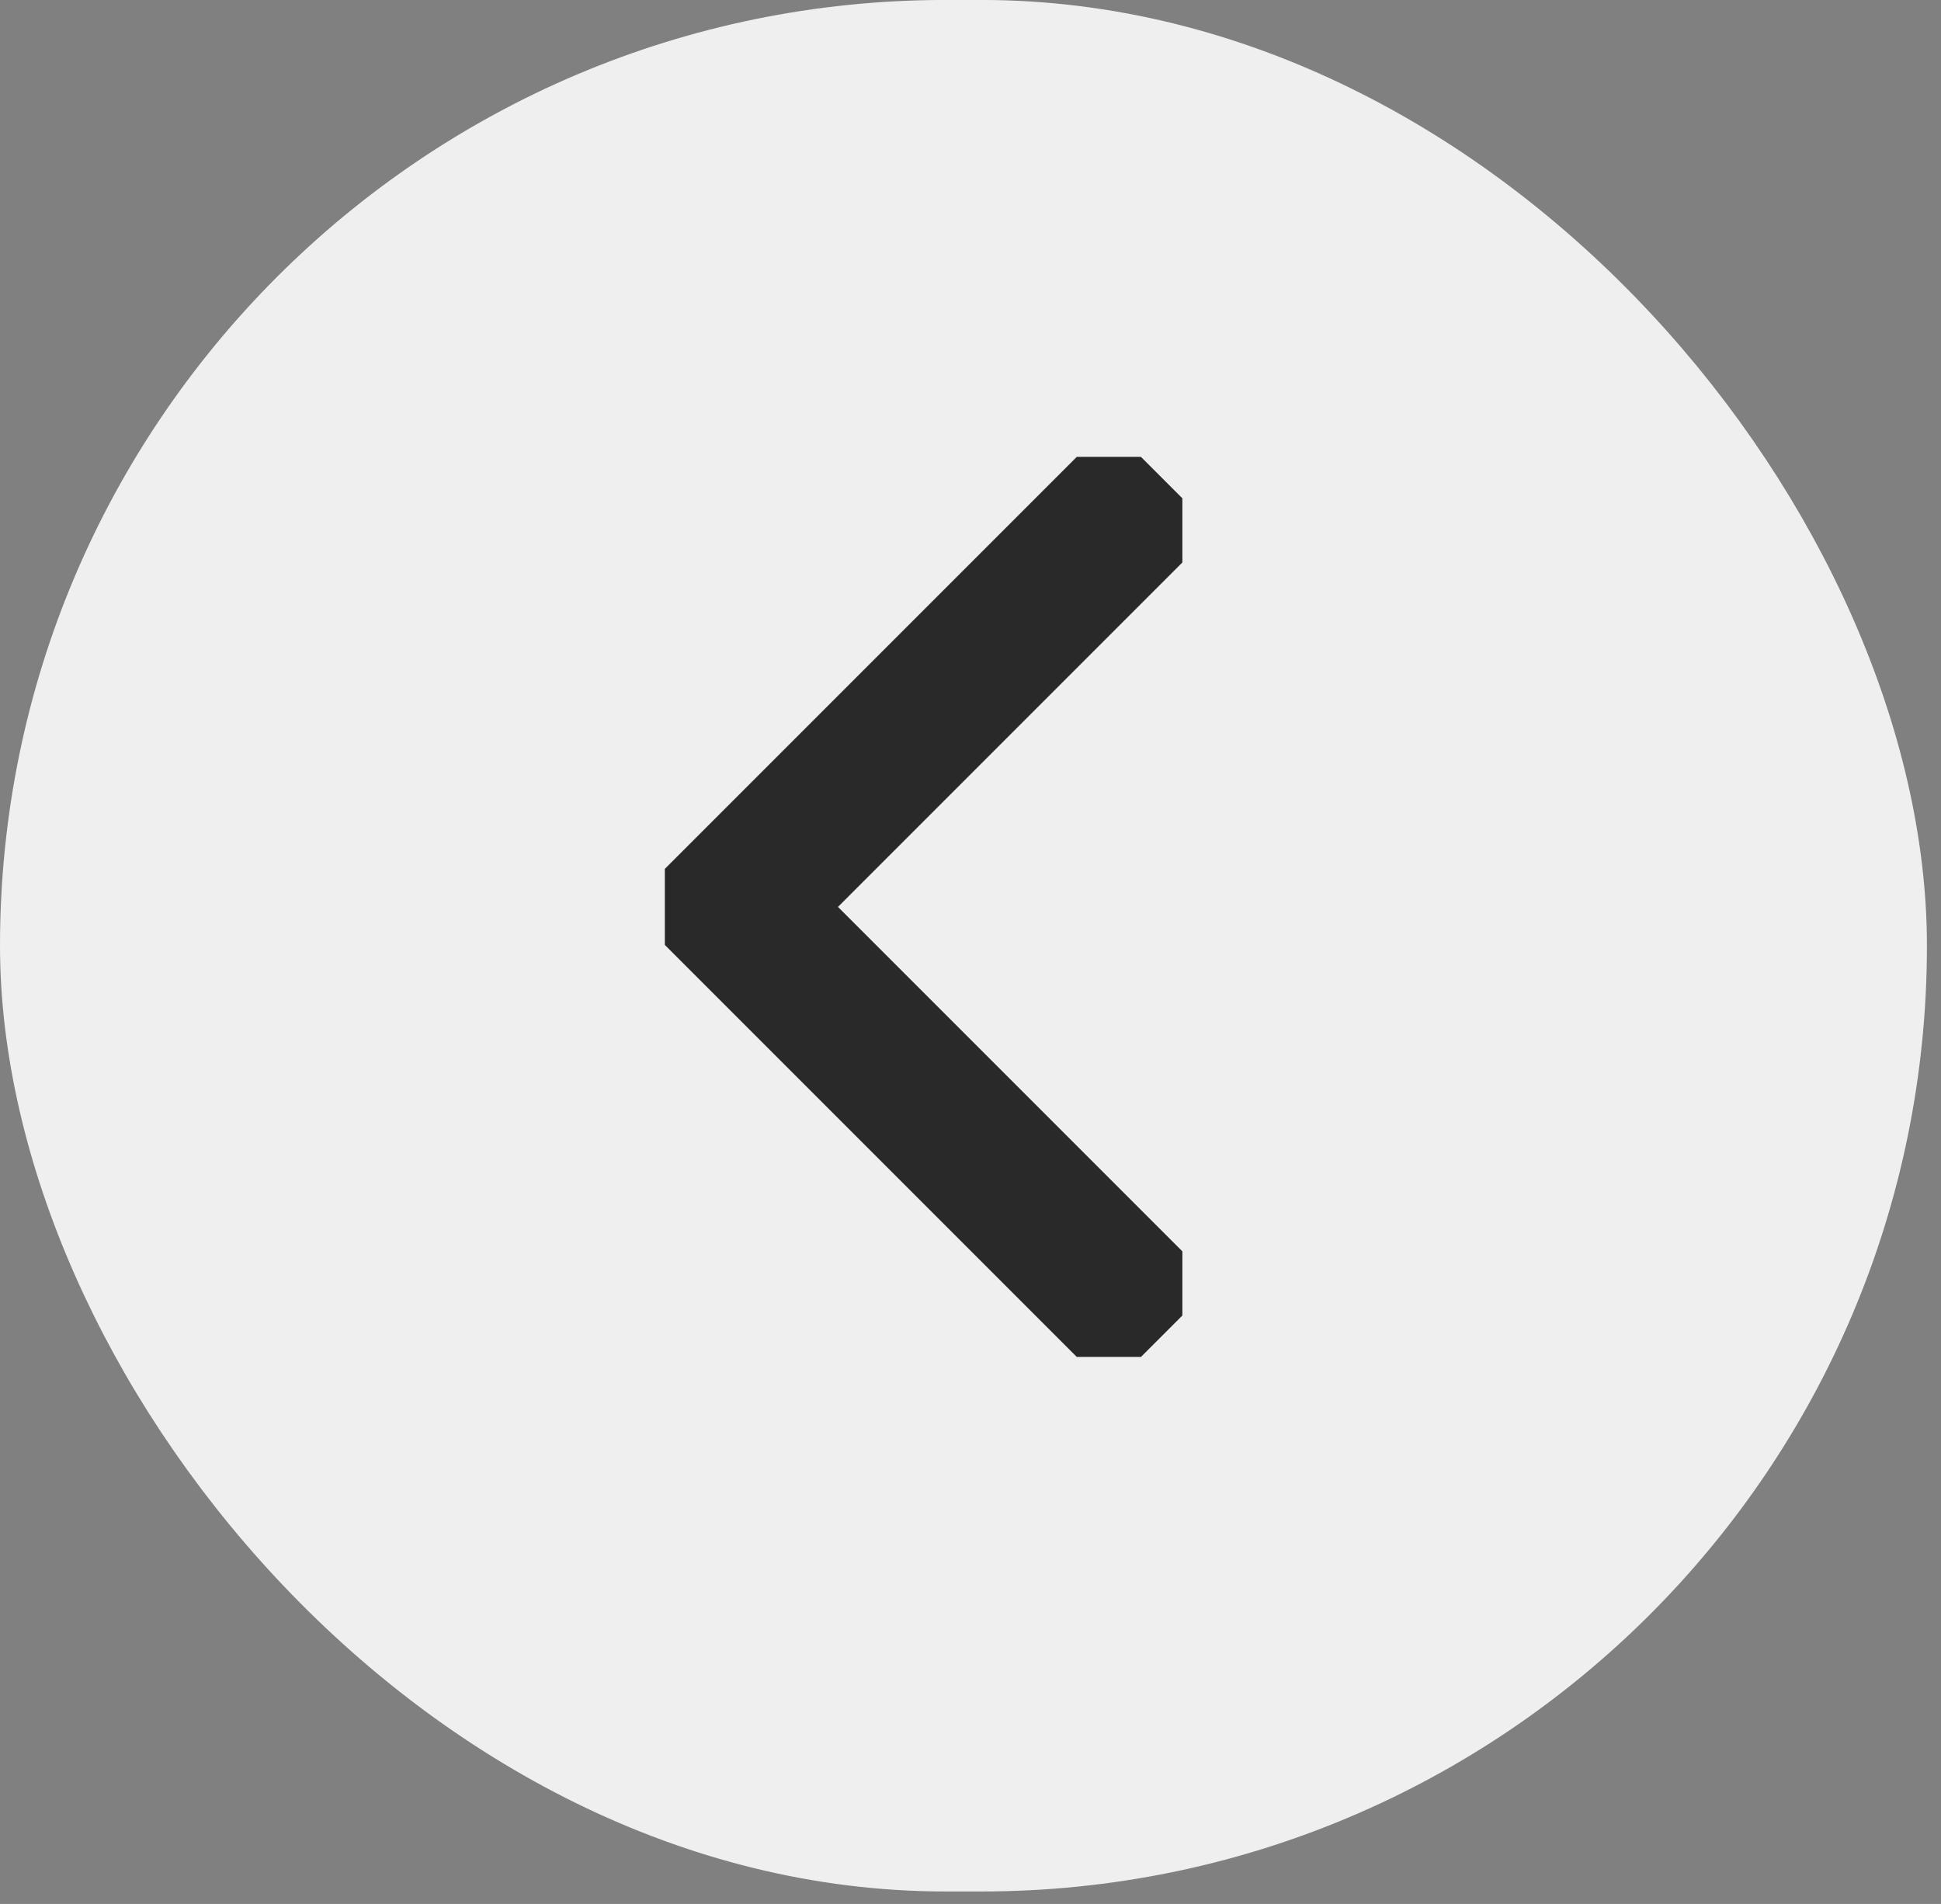 <svg width="52" height="51" viewBox="0 0 52 51" fill="none" xmlns="http://www.w3.org/2000/svg">
<rect x="0" y="0" width="52" height="51" fill="#808080" stroke="none"/>
<rect x="50.623" y="49.666" width="49.623" height="48.667" rx="24.333" transform="rotate(-180 50.623 49.666)" fill="#EFEFEF" stroke="#EFEFEF" stroke-width="2"/>
<g clip-path="url(#clip0_421_554)">
<path d="M31.121 12.793L19.621 24.293L31.121 35.793" stroke="#292929" stroke-width="4" stroke-miterlimit="10"/>
</g>
<defs>
<clipPath id="clip0_421_554">
<rect width="13.865" height="24.11" fill="white" transform="translate(31.676 36.347) rotate(-180)"/>
</clipPath>
</defs>
</svg>
